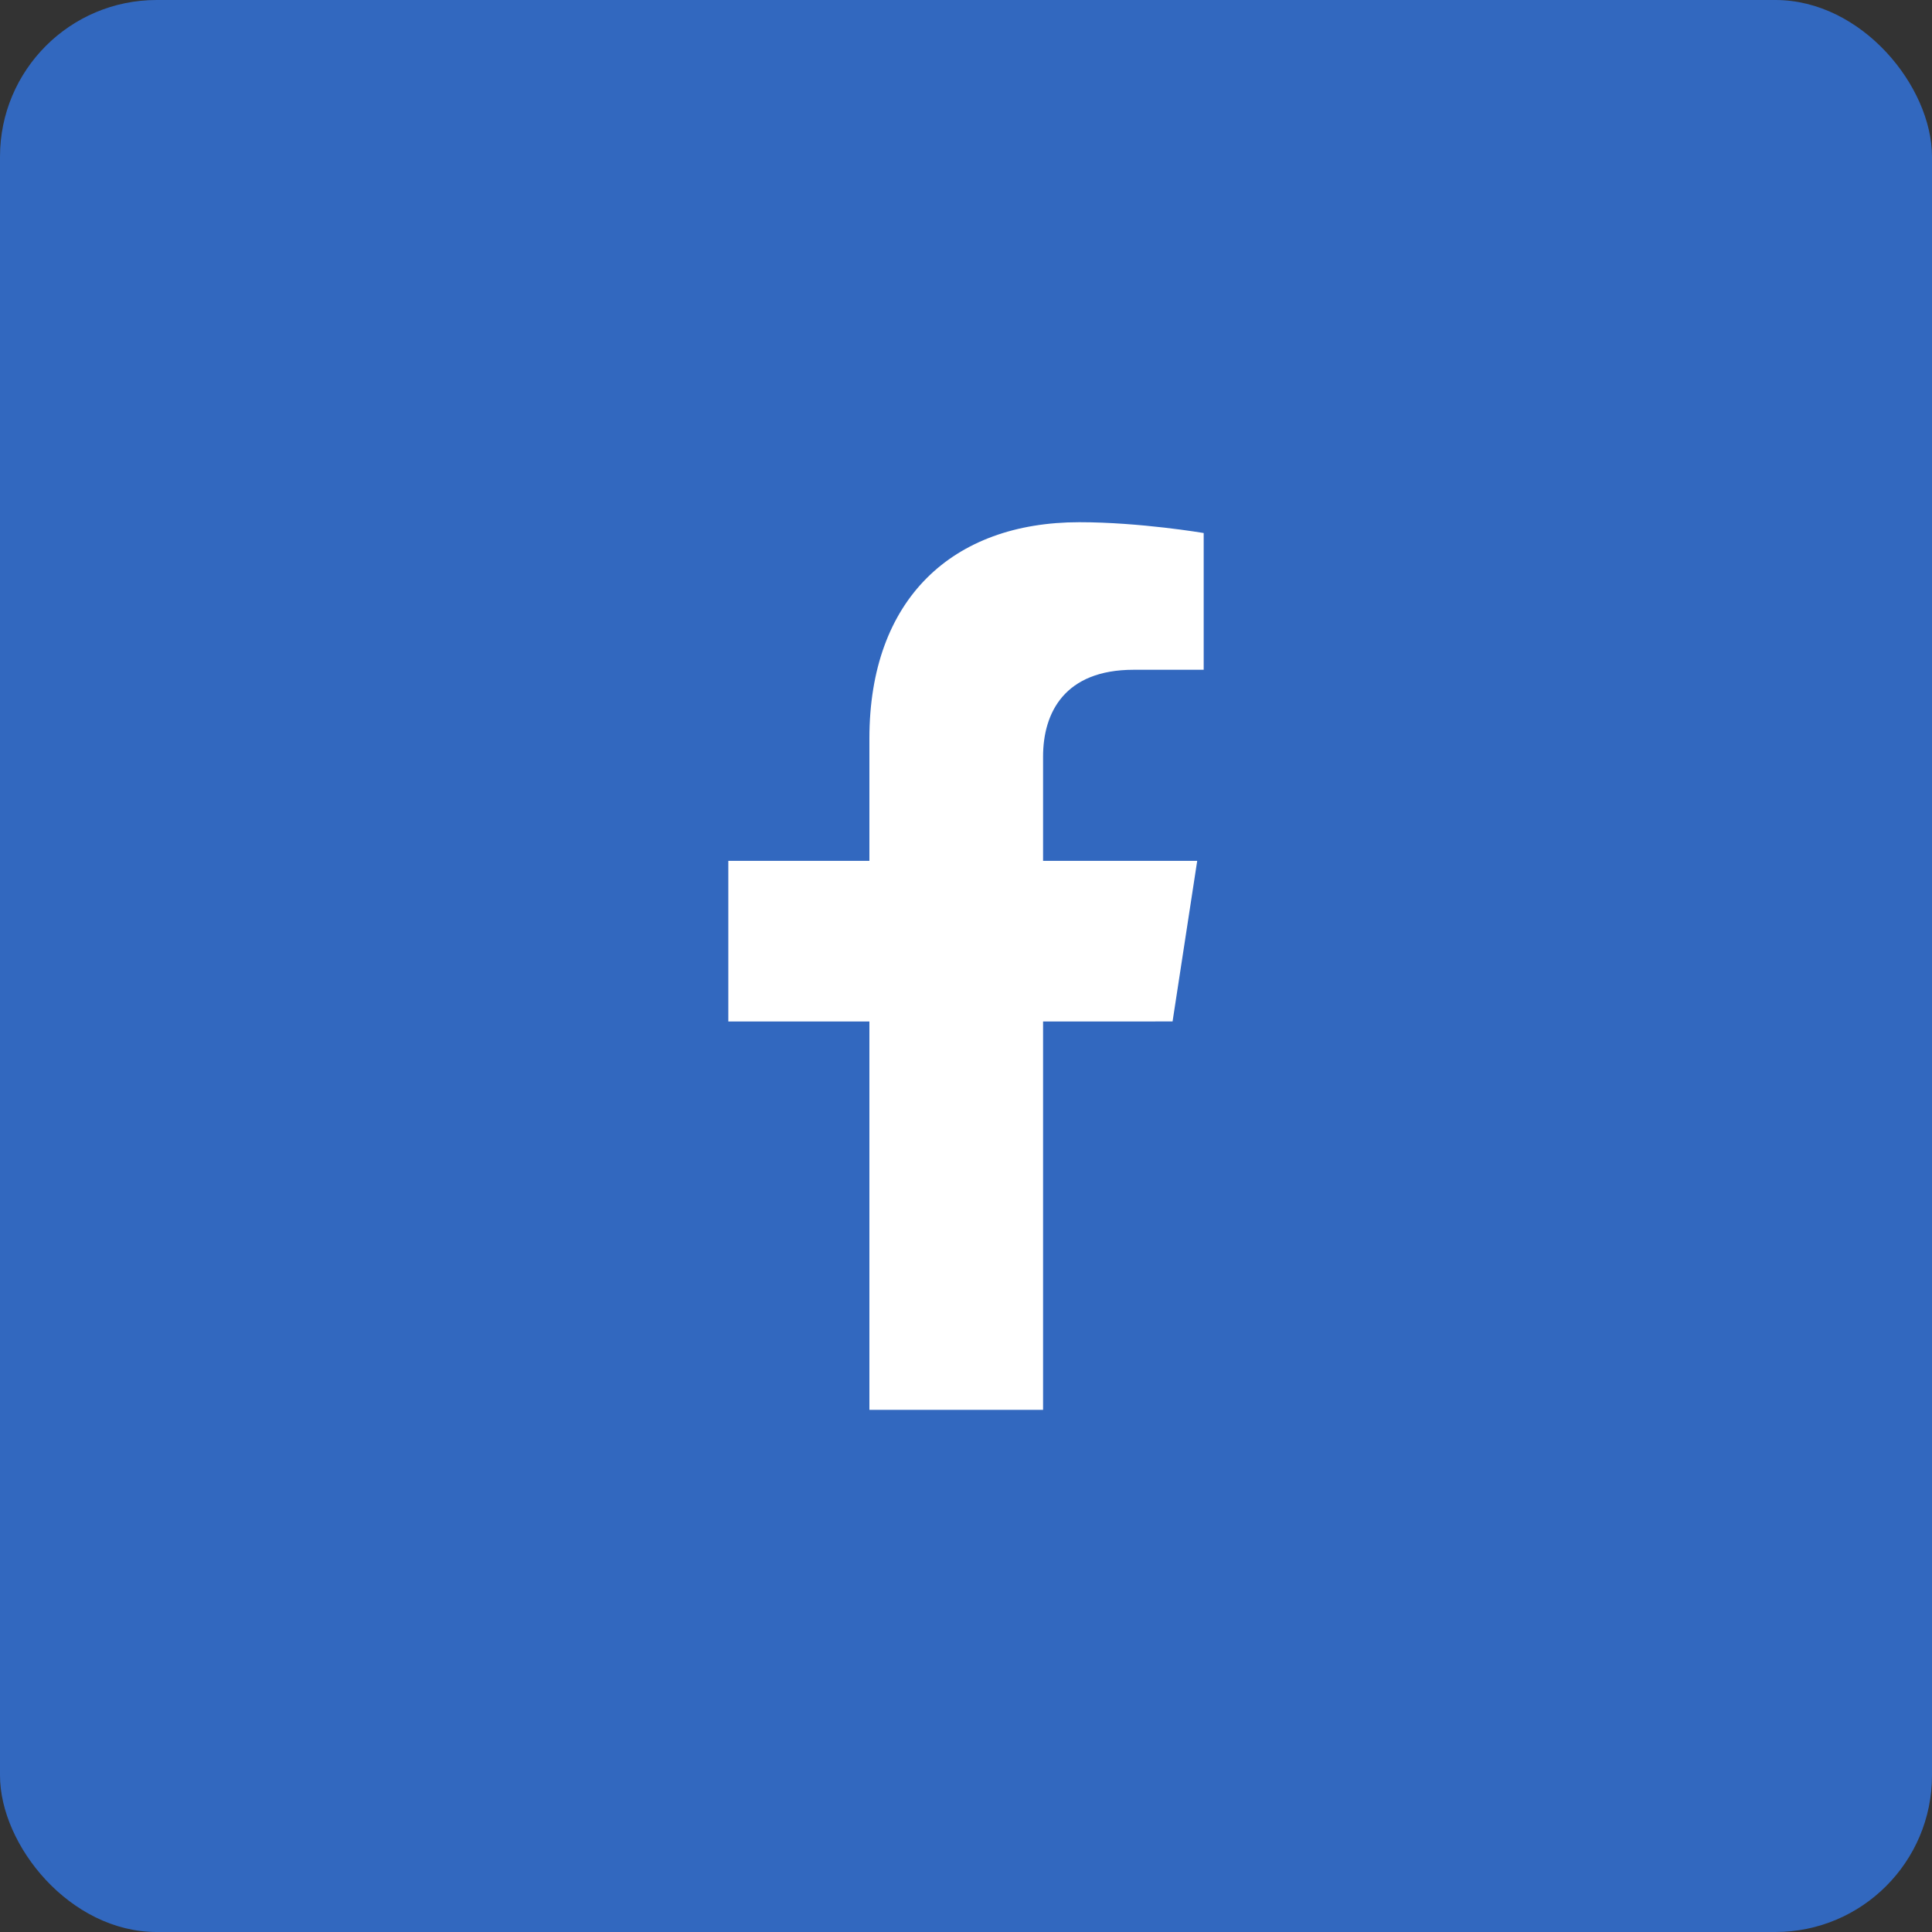 <svg width="37" height="37" viewBox="0 0 37 37" fill="none" xmlns="http://www.w3.org/2000/svg">
<rect x="0" y="0" width="37" height="37" fill="#333333" stroke="none"/>
<rect width="37" height="37" rx="3" fill="#3268BF"/>
<g clip-path="url(#clip0_1481_5252)">
<path d="M22.456 19.562L22.928 16.486H19.976V14.49C19.976 13.648 20.388 12.827 21.71 12.827H23.052V10.208C23.052 10.208 21.835 10.001 20.67 10.001C18.239 10.001 16.65 11.474 16.65 14.142V16.486H13.948V19.563H16.65V27H19.976V19.563L22.456 19.562Z" fill="white"/>
</g>
<defs>
<clipPath id="clip0_1481_5252">
<rect width="17" height="17" fill="white" transform="translate(10 10)"/>
</clipPath>
</defs>
</svg>
